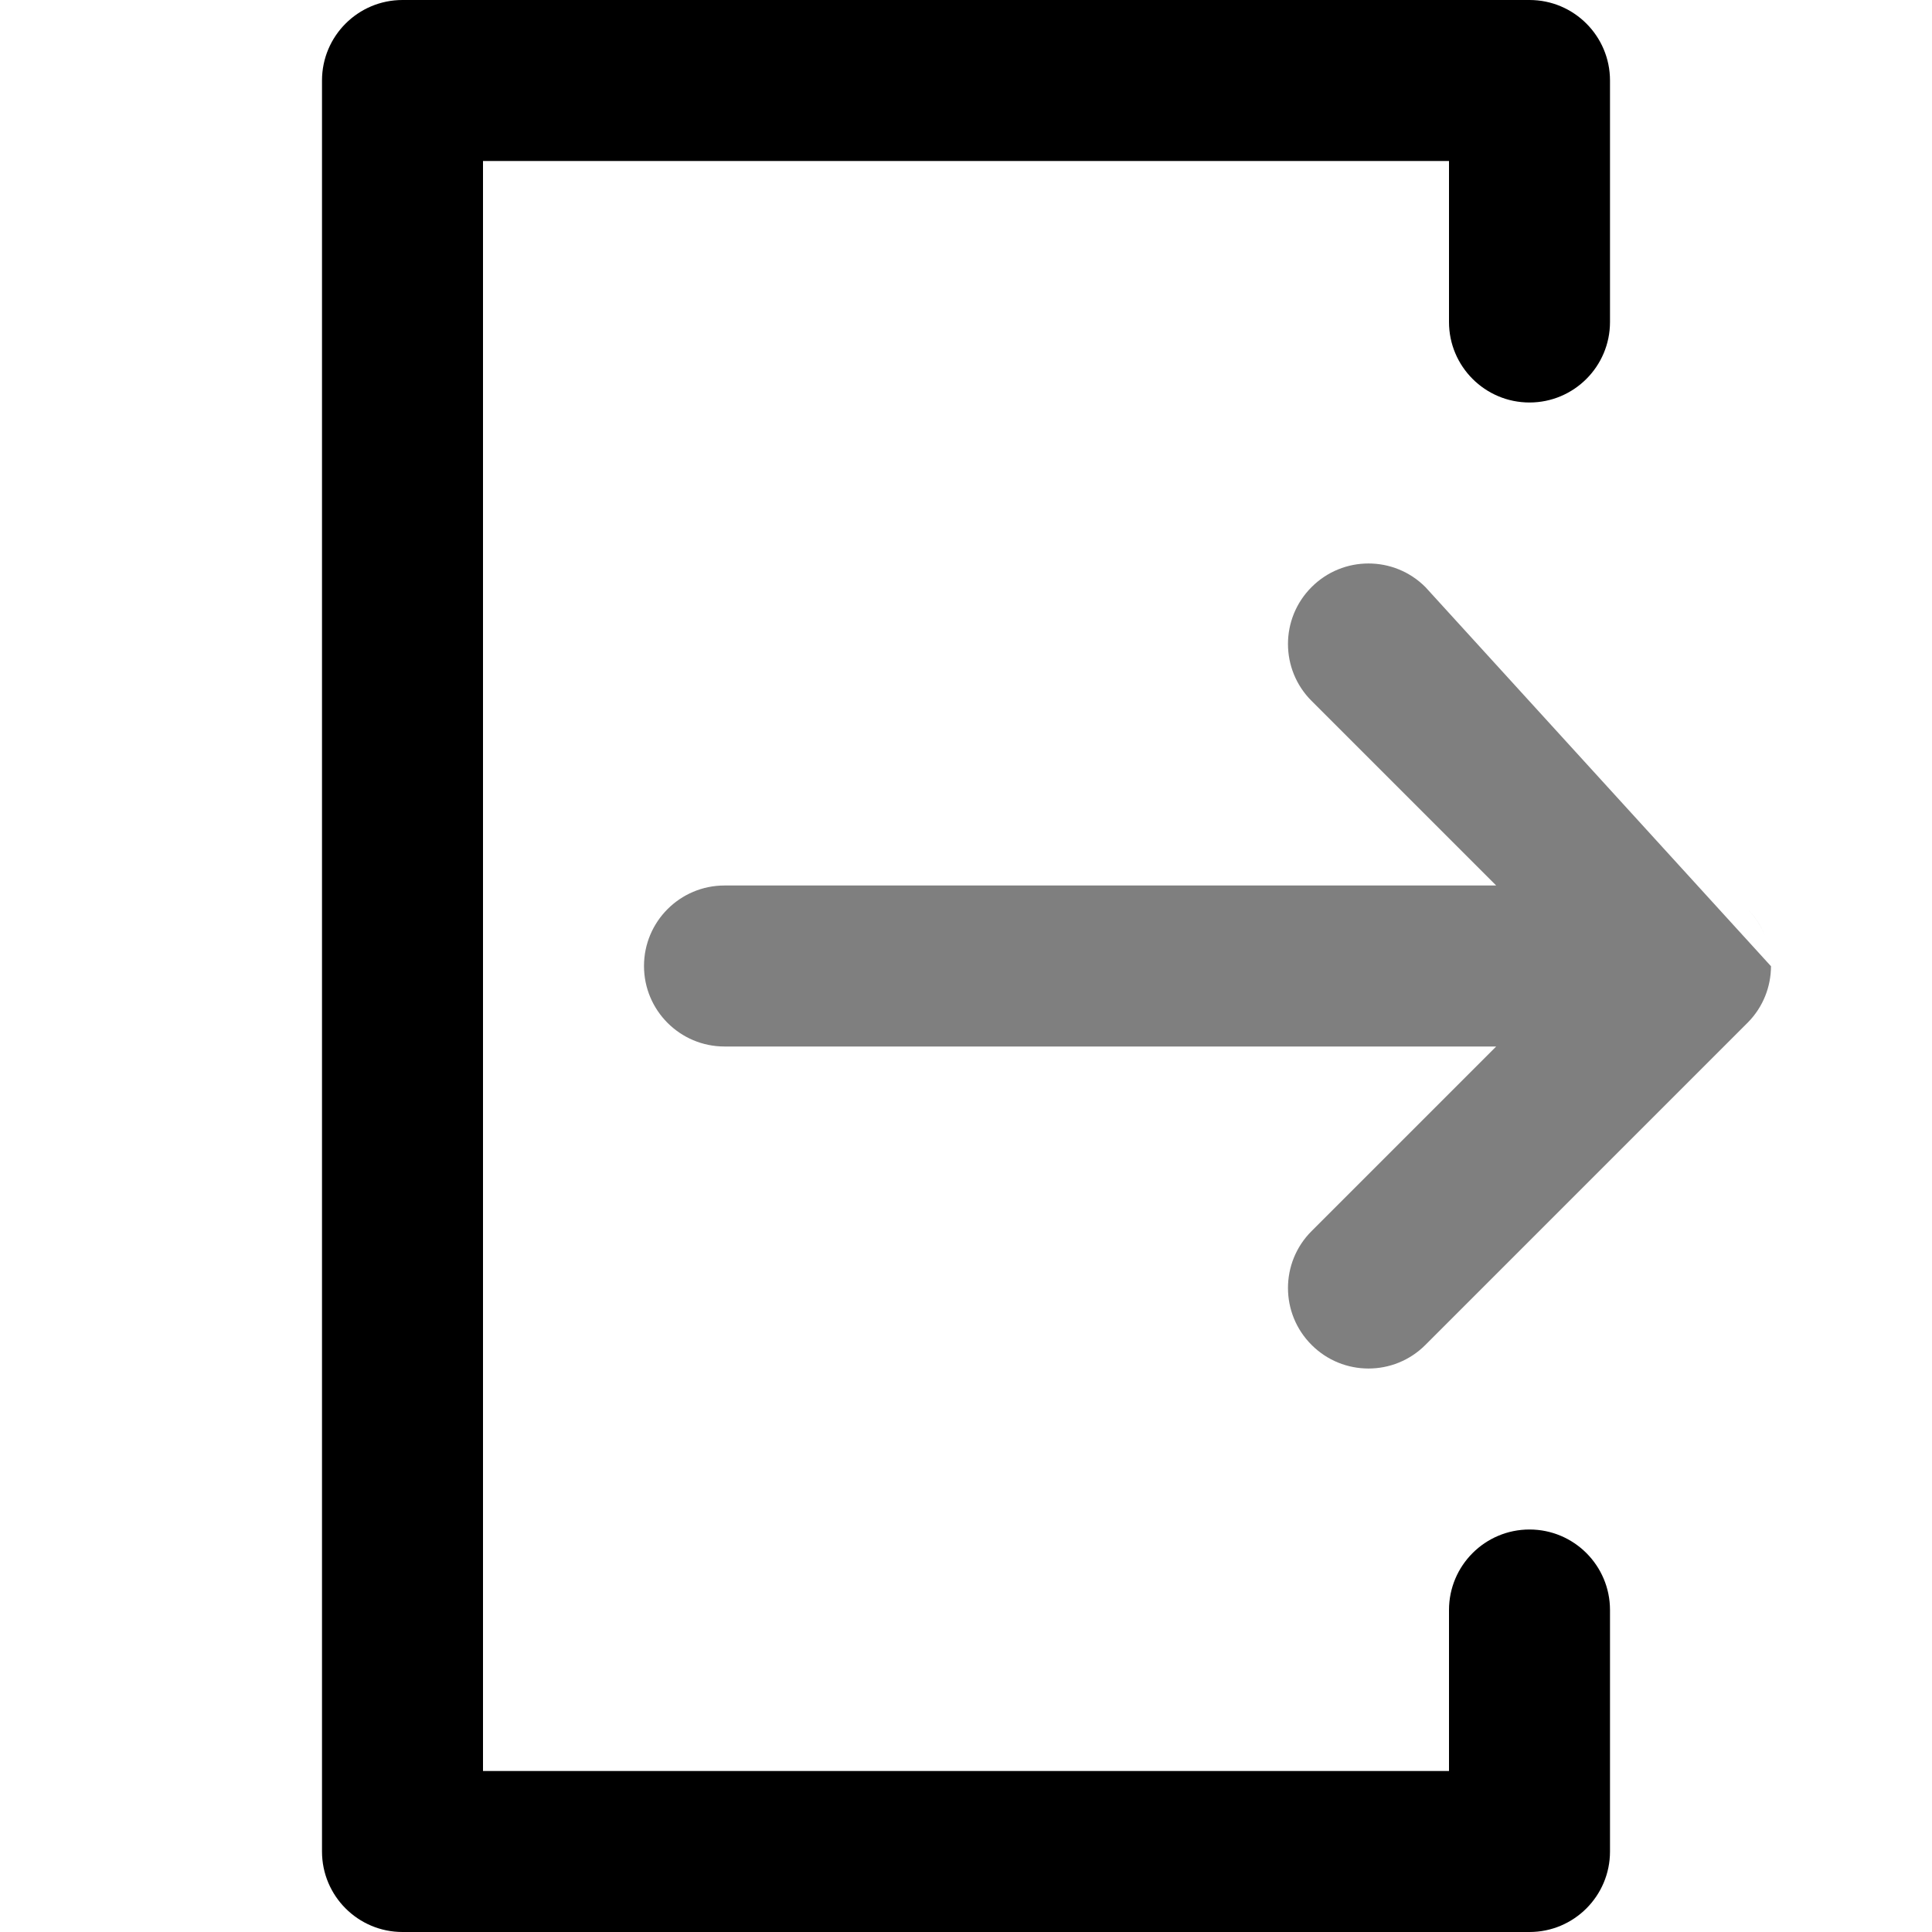 <svg width="24" height="24" viewBox="0 0 24 24" fill="none" xmlns="http://www.w3.org/2000/svg">
<path fill-rule="evenodd" clip-rule="evenodd" d="M4 1C4 0.448 4.448 0 5 0H19C19.552 0 20 0.448 20 1V4C20 4.552 19.552 5 19 5C18.448 5 18 4.552 18 4V2H6V22H18V20C18 19.448 18.448 19 19 19C19.552 19 20 19.448 20 20V23C20 23.552 19.552 24 19 24H5C4.448 24 4 23.552 4 23V1Z" fill="black"/>
<path fill-rule="evenodd" clip-rule="evenodd" d="M17.707 7.293C17.317 6.902 16.683 6.902 16.293 7.293C15.902 7.683 15.902 8.317 16.293 8.707L18.586 11H9C8.448 11 8 11.448 8 12C8 12.552 8.448 13 9 13H18.586L16.293 15.293C15.902 15.683 15.902 16.317 16.293 16.707C16.683 17.098 17.317 17.098 17.707 16.707L21.706 12.708L21.707 12.707C21.709 12.705 21.712 12.703 21.714 12.7C21.904 12.507 21.999 12.255 22 12.003M21.714 11.3C21.806 11.394 21.876 11.502 21.924 11.617C21.875 11.498 21.803 11.39 21.714 11.3ZM17.707 7.293L21.706 11.292Z" fill="black" fill-opacity="0.5"/>
</svg>
